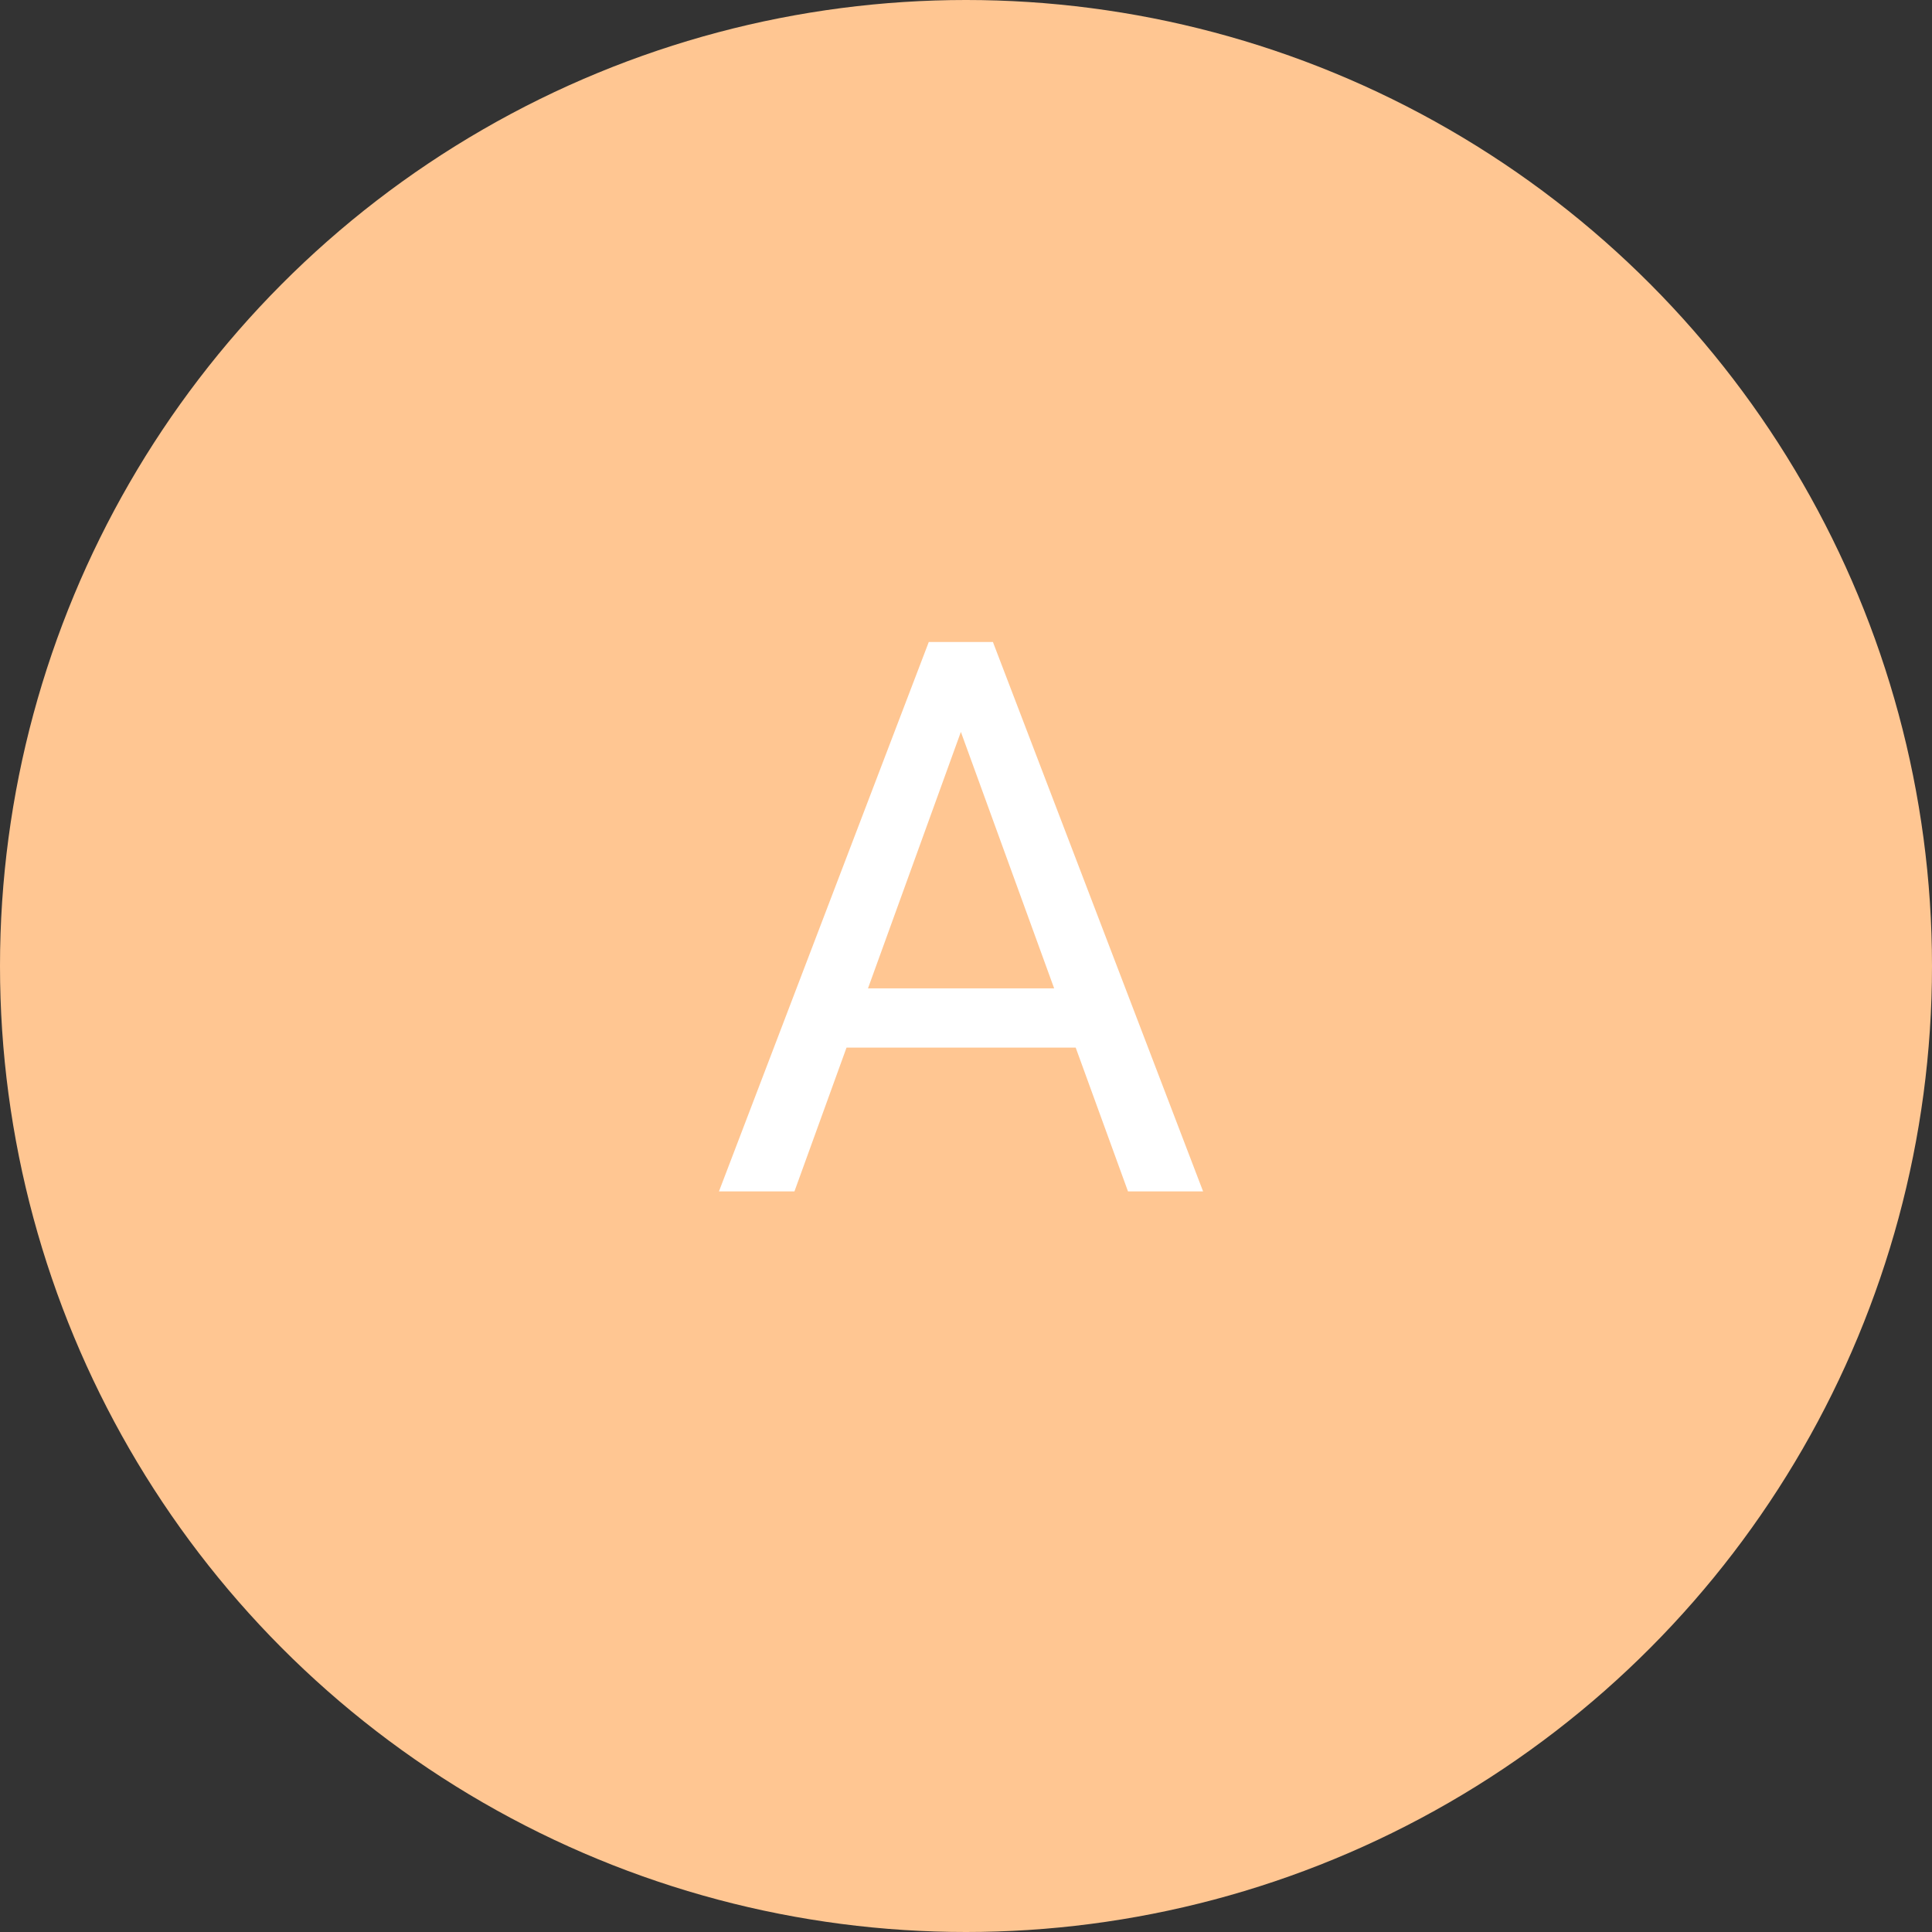 <svg width="60" height="60" viewBox="0 0 60 60" fill="none" xmlns="http://www.w3.org/2000/svg">
<rect x="0" y="0" width="60" height="60" fill="#333333" stroke="none"/>
<circle cx="30" cy="30" r="30" fill="#FFC692"/>
<path d="M24.672 37H22.328L28.844 19.938H30.344L30.309 21.438L24.672 37ZM29.371 21.438L29.348 19.938H30.836L37.363 37H35.031L29.371 21.438ZM34.75 32.535H25.152V30.695H34.75V32.535Z" fill="white"/>
</svg>
